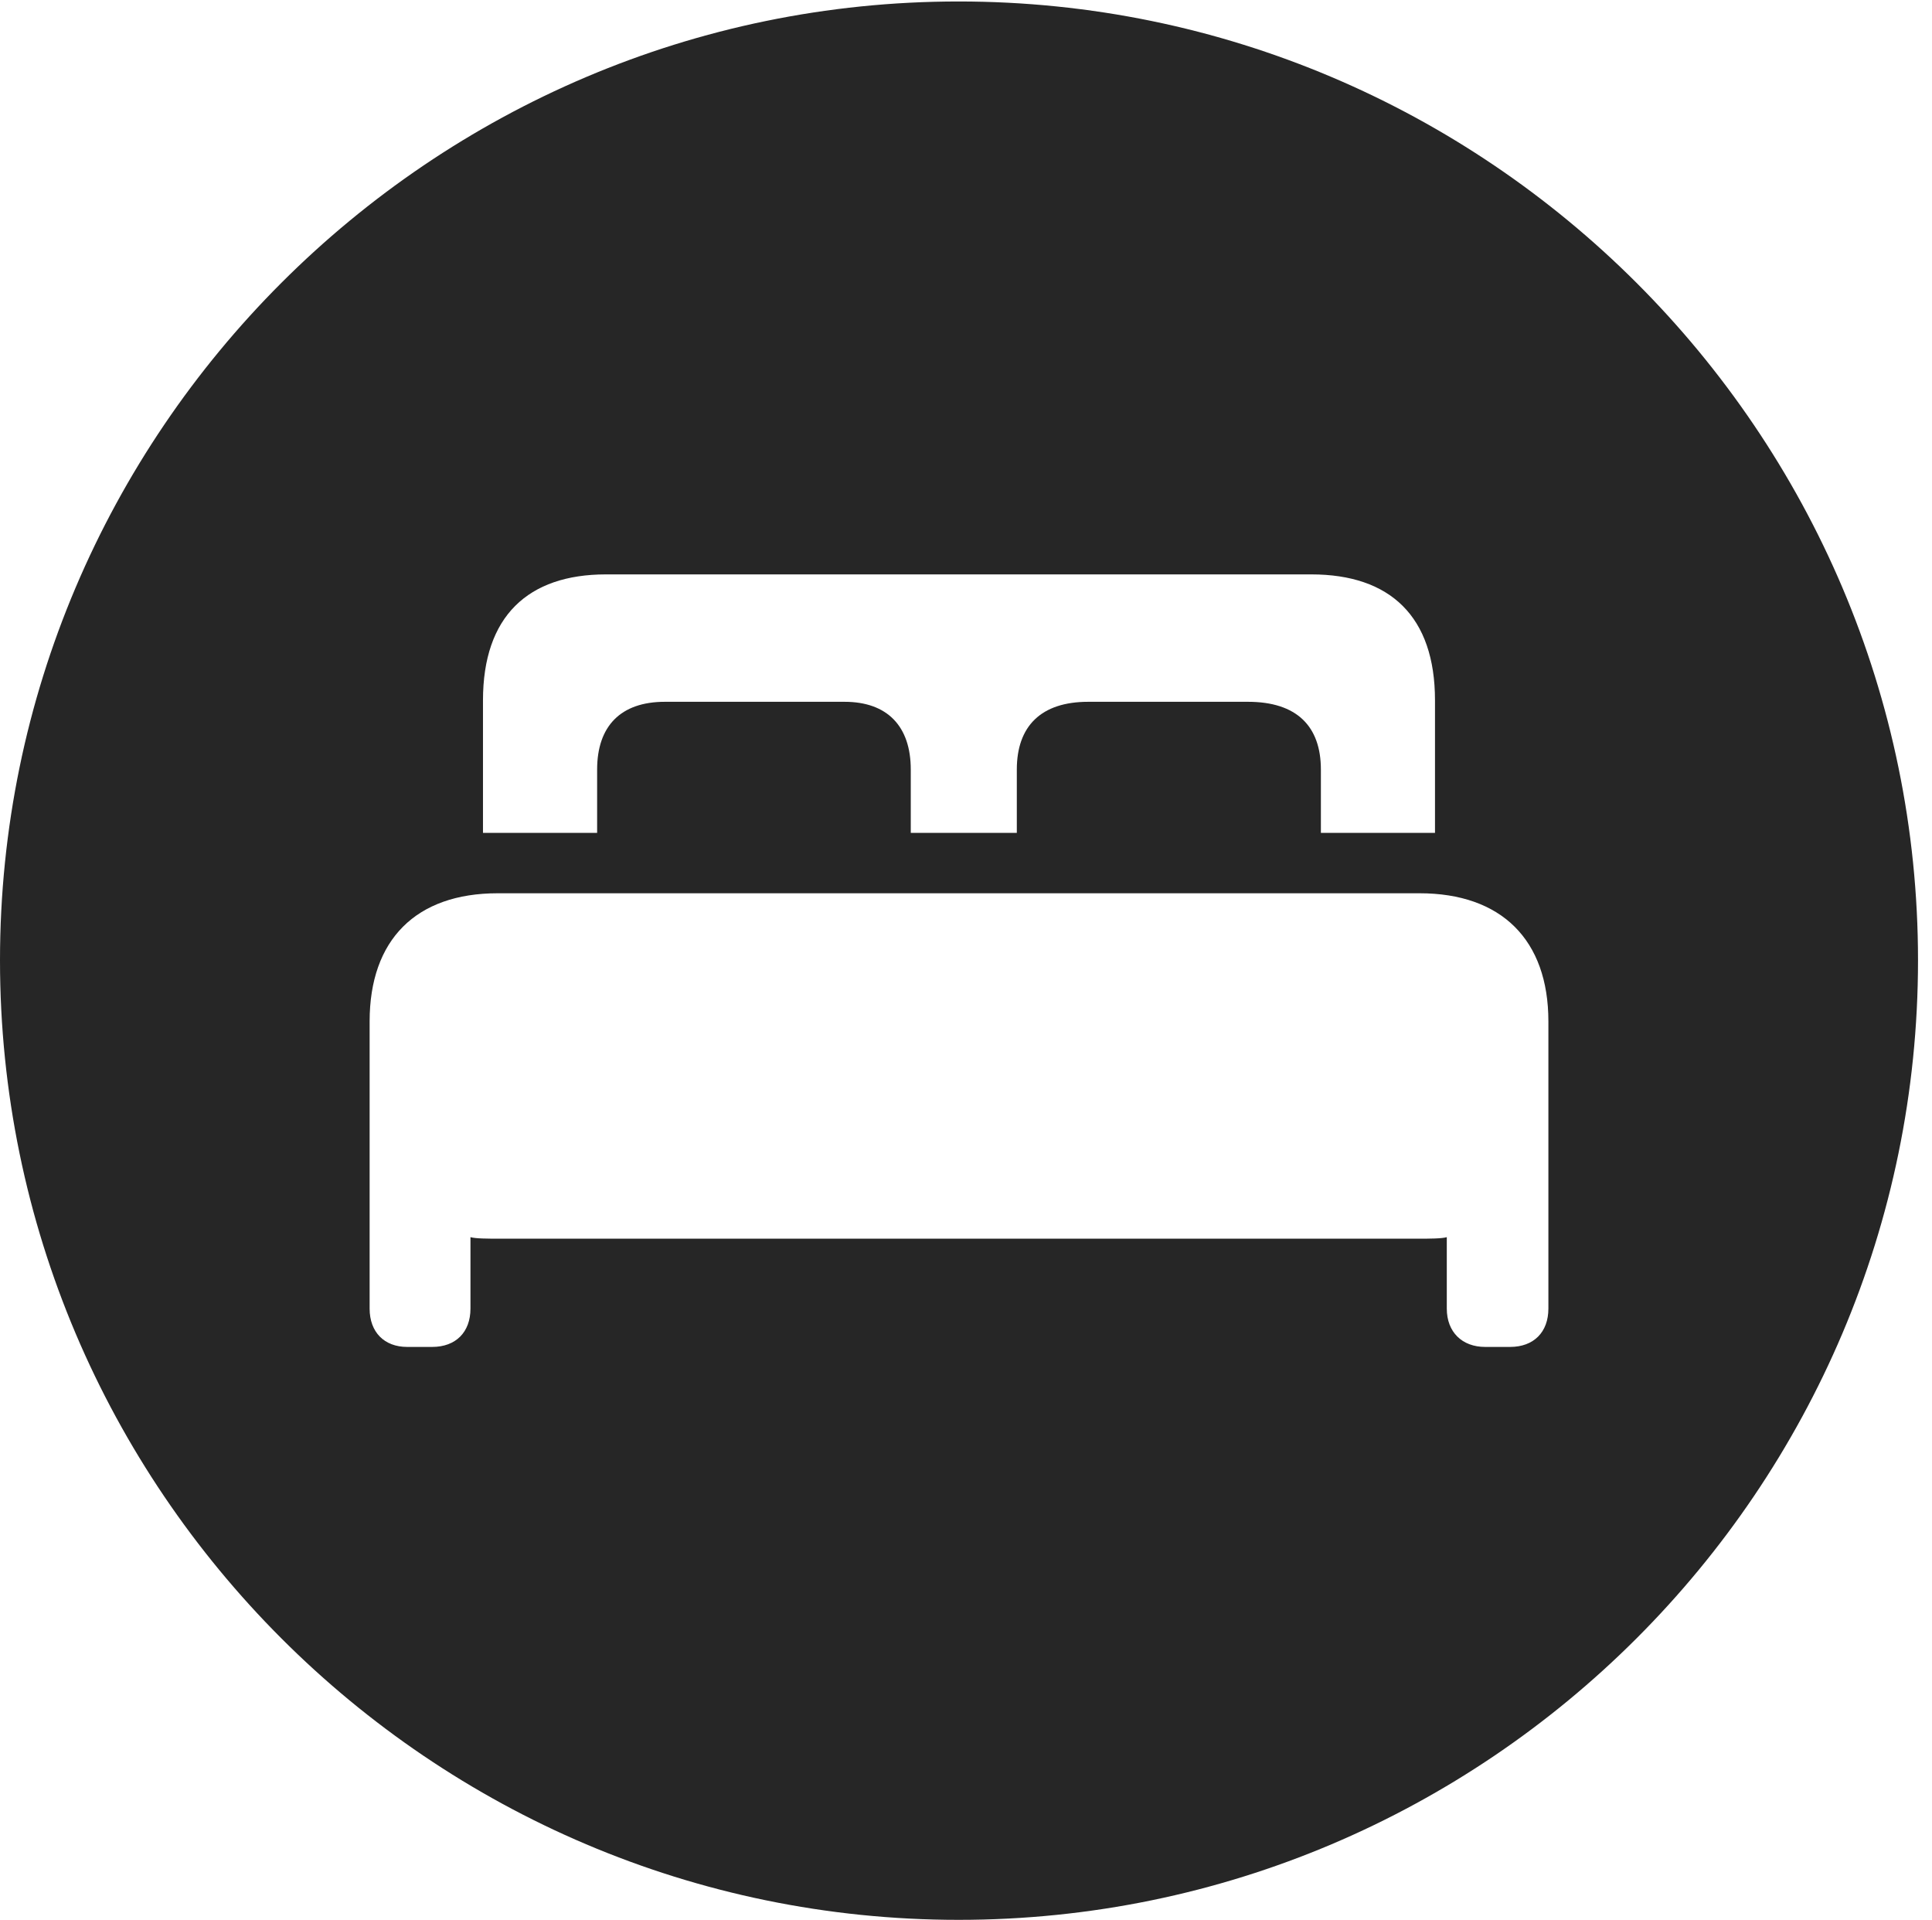 <?xml version="1.0" encoding="UTF-8"?>
<!--Generator: Apple Native CoreSVG 326-->
<!DOCTYPE svg
PUBLIC "-//W3C//DTD SVG 1.1//EN"
       "http://www.w3.org/Graphics/SVG/1.1/DTD/svg11.dtd">
<svg version="1.1" xmlns="http://www.w3.org/2000/svg" xmlns:xlink="http://www.w3.org/1999/xlink" viewBox="0 0 51.25 50.918">
 <g>
  <rect height="50.918" opacity="0" width="51.25" x="0" y="0"/>
  <path d="M50.879 25.469C50.879 39.492 39.453 50.918 25.43 50.918C11.426 50.918 0 39.492 0 25.469C0 11.465 11.426 0.039 25.43 0.039C39.453 0.039 50.879 11.465 50.879 25.469ZM13.203 23.691C11.035 23.691 9.805 24.922 9.805 27.09L9.805 34.707C9.805 35.332 10.195 35.723 10.801 35.723L11.465 35.723C12.09 35.723 12.48 35.332 12.48 34.707L12.48 32.812C12.617 32.852 12.949 32.852 13.223 32.852L37.656 32.852C37.91 32.852 38.242 32.852 38.379 32.812L38.379 34.707C38.379 35.332 38.789 35.723 39.395 35.723L40.059 35.723C40.684 35.723 41.074 35.332 41.074 34.707L41.074 27.09C41.074 24.922 39.824 23.691 37.656 23.691ZM16.074 15.234C14.004 15.234 12.812 16.348 12.812 18.574L12.812 22.09L15.84 22.09L15.84 20.41C15.84 19.258 16.465 18.613 17.637 18.613L22.402 18.613C23.535 18.613 24.16 19.258 24.16 20.41L24.16 22.09L26.973 22.09L26.973 20.41C26.973 19.258 27.617 18.613 28.867 18.613L33.105 18.613C34.395 18.613 35.039 19.258 35.039 20.41L35.039 22.09L38.066 22.09L38.066 18.574C38.066 16.348 36.875 15.234 34.785 15.234Z" fill="black" fill-opacity="0.85"/>
 </g>
</svg>
